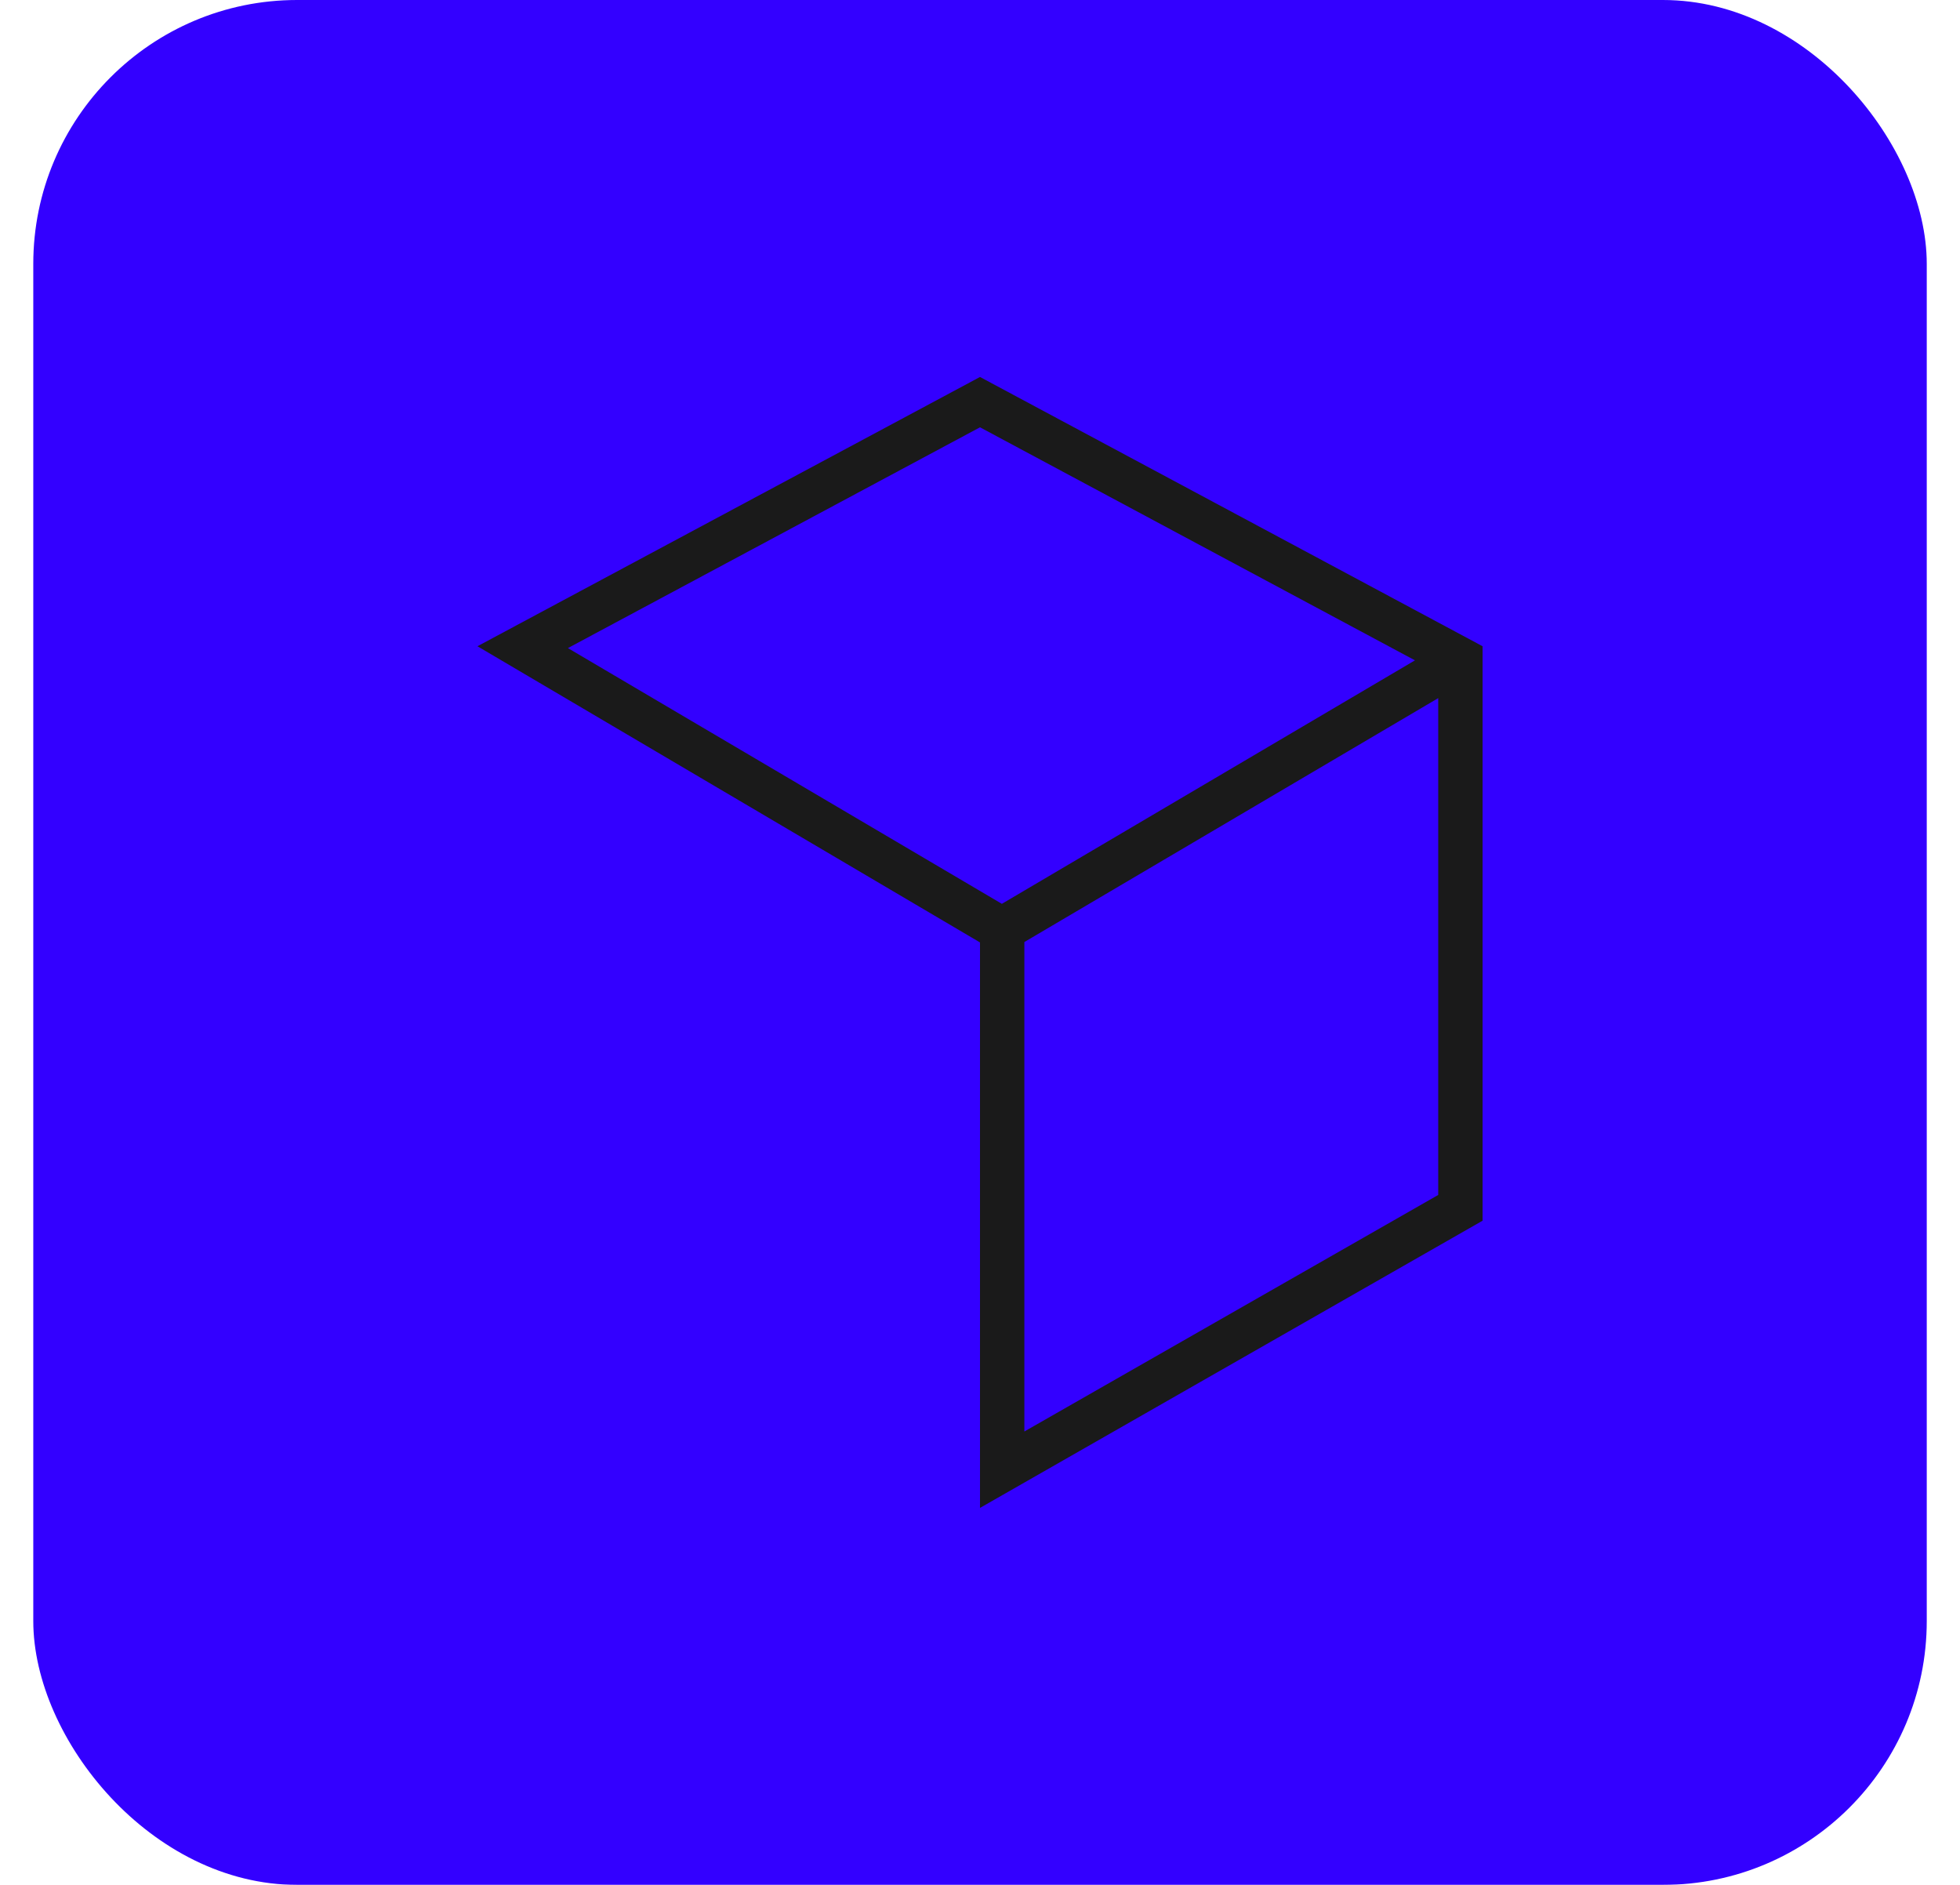 <svg width="52" height="50" viewBox="0 0 52 50" fill="none" xmlns="http://www.w3.org/2000/svg">
<g filter="url(#filter0_i_92_60047)">
<rect x="0.883" width="50.235" height="50" rx="7" fill="#3300FF"/>
<path fill-rule="evenodd" clip-rule="evenodd" d="M27.177 24.989V37.973L38.157 31.698V18.519L27.177 24.989ZM39.334 32.381L26 40V25L12.667 17.143L26 10L39.334 17.143V32.381ZM37.54 17.517L26 11.335L15.067 17.192L26.58 23.976L37.54 17.517Z" fill="#1A1A1A"/>
</g>
<defs>
<filter id="filter0_i_92_60047" x="0.883" y="0" width="50.234" height="50" filterUnits="userSpaceOnUse" color-interpolation-filters="sRGB">
<feFlood flood-opacity="0" result="BackgroundImageFix"/>
<feBlend mode="normal" in="SourceGraphic" in2="BackgroundImageFix" result="shape"/>
<feColorMatrix in="SourceAlpha" type="matrix" values="0 0 0 0 0 0 0 0 0 0 0 0 0 0 0 0 0 0 127 0" result="hardAlpha"/>
<feMorphology radius="6" operator="erode" in="SourceAlpha" result="effect1_innerShadow_92_60047"/>
<feOffset/>
<feGaussianBlur stdDeviation="7"/>
<feComposite in2="hardAlpha" operator="arithmetic" k2="-1" k3="1"/>
<feColorMatrix type="matrix" values="0 0 0 0 1 0 0 0 0 1 0 0 0 0 1 0 0 0 0.5 0"/>
<feBlend mode="normal" in2="shape" result="effect1_innerShadow_92_60047"/>
</filter>
</defs>
</svg>
